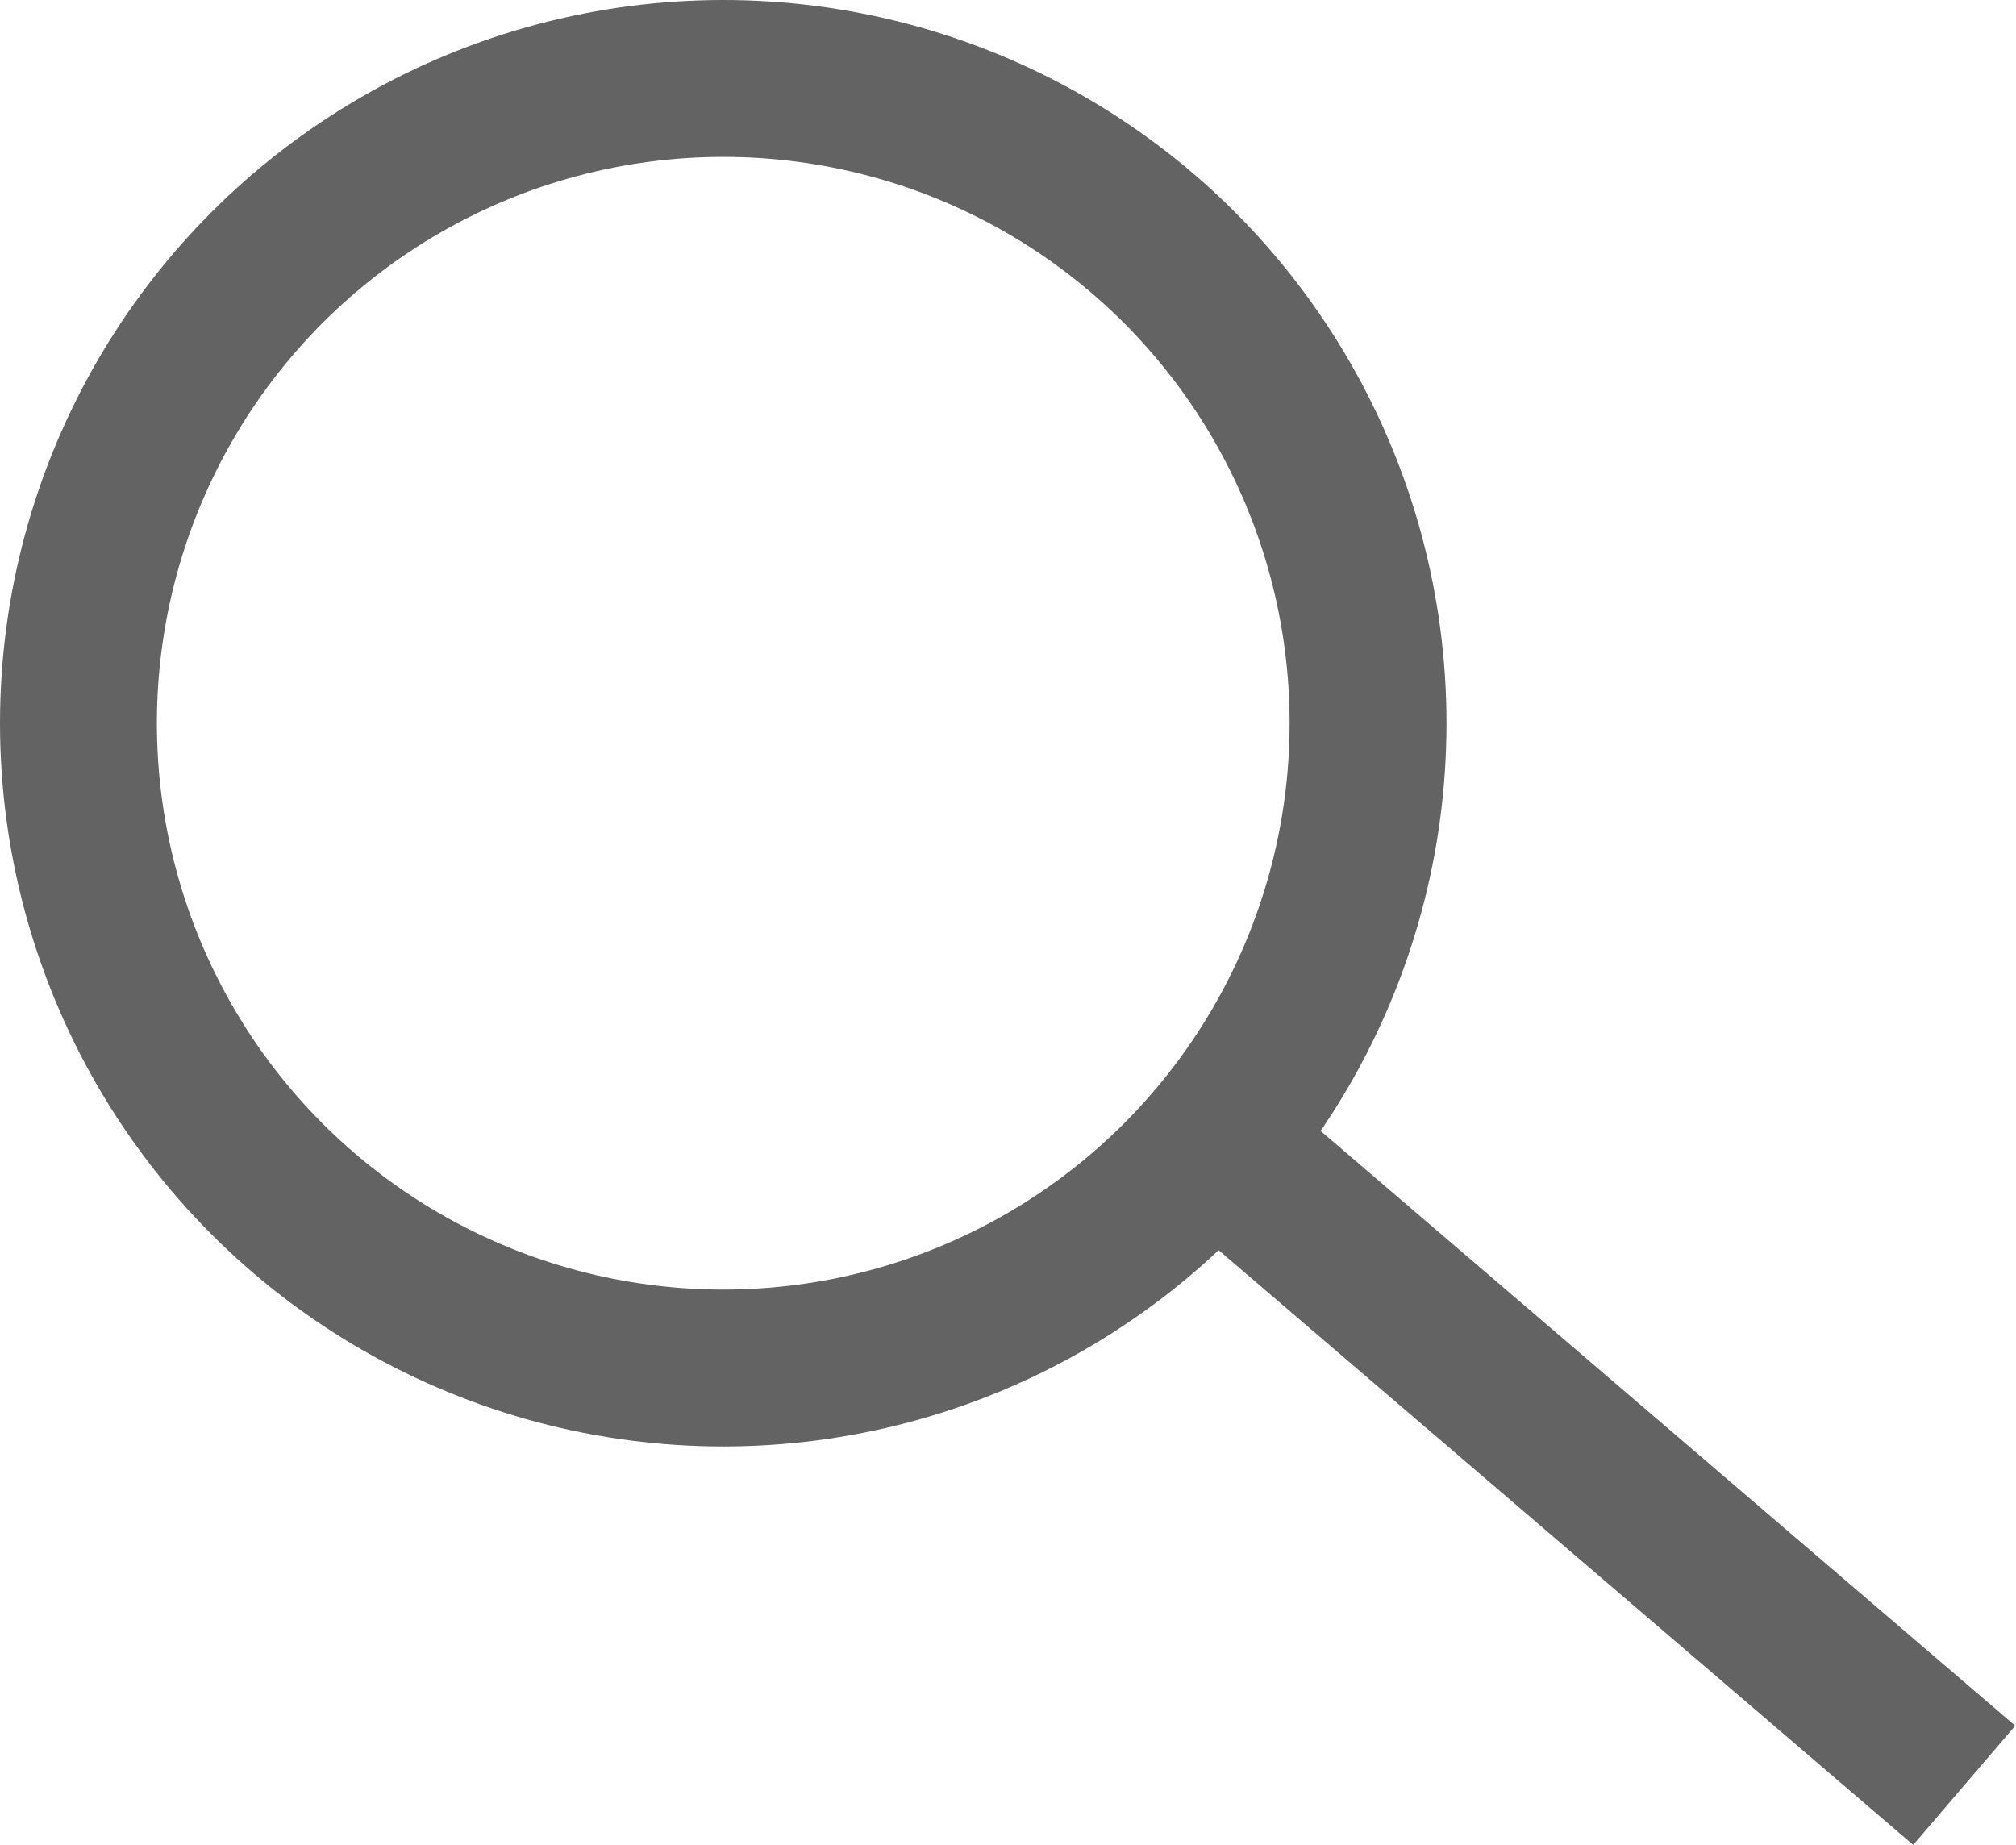 <svg xmlns="http://www.w3.org/2000/svg" viewBox="0 0 12.85 11.76"><defs><style>.a{fill:none;stroke:#636363;stroke-miterlimit:10;}</style></defs><title>mag-glass</title><circle class="a" cx="4.61" cy="4.61" r="4.11"/><line class="a" x1="7.44" y1="7.03" x2="12.52" y2="11.38"/></svg>